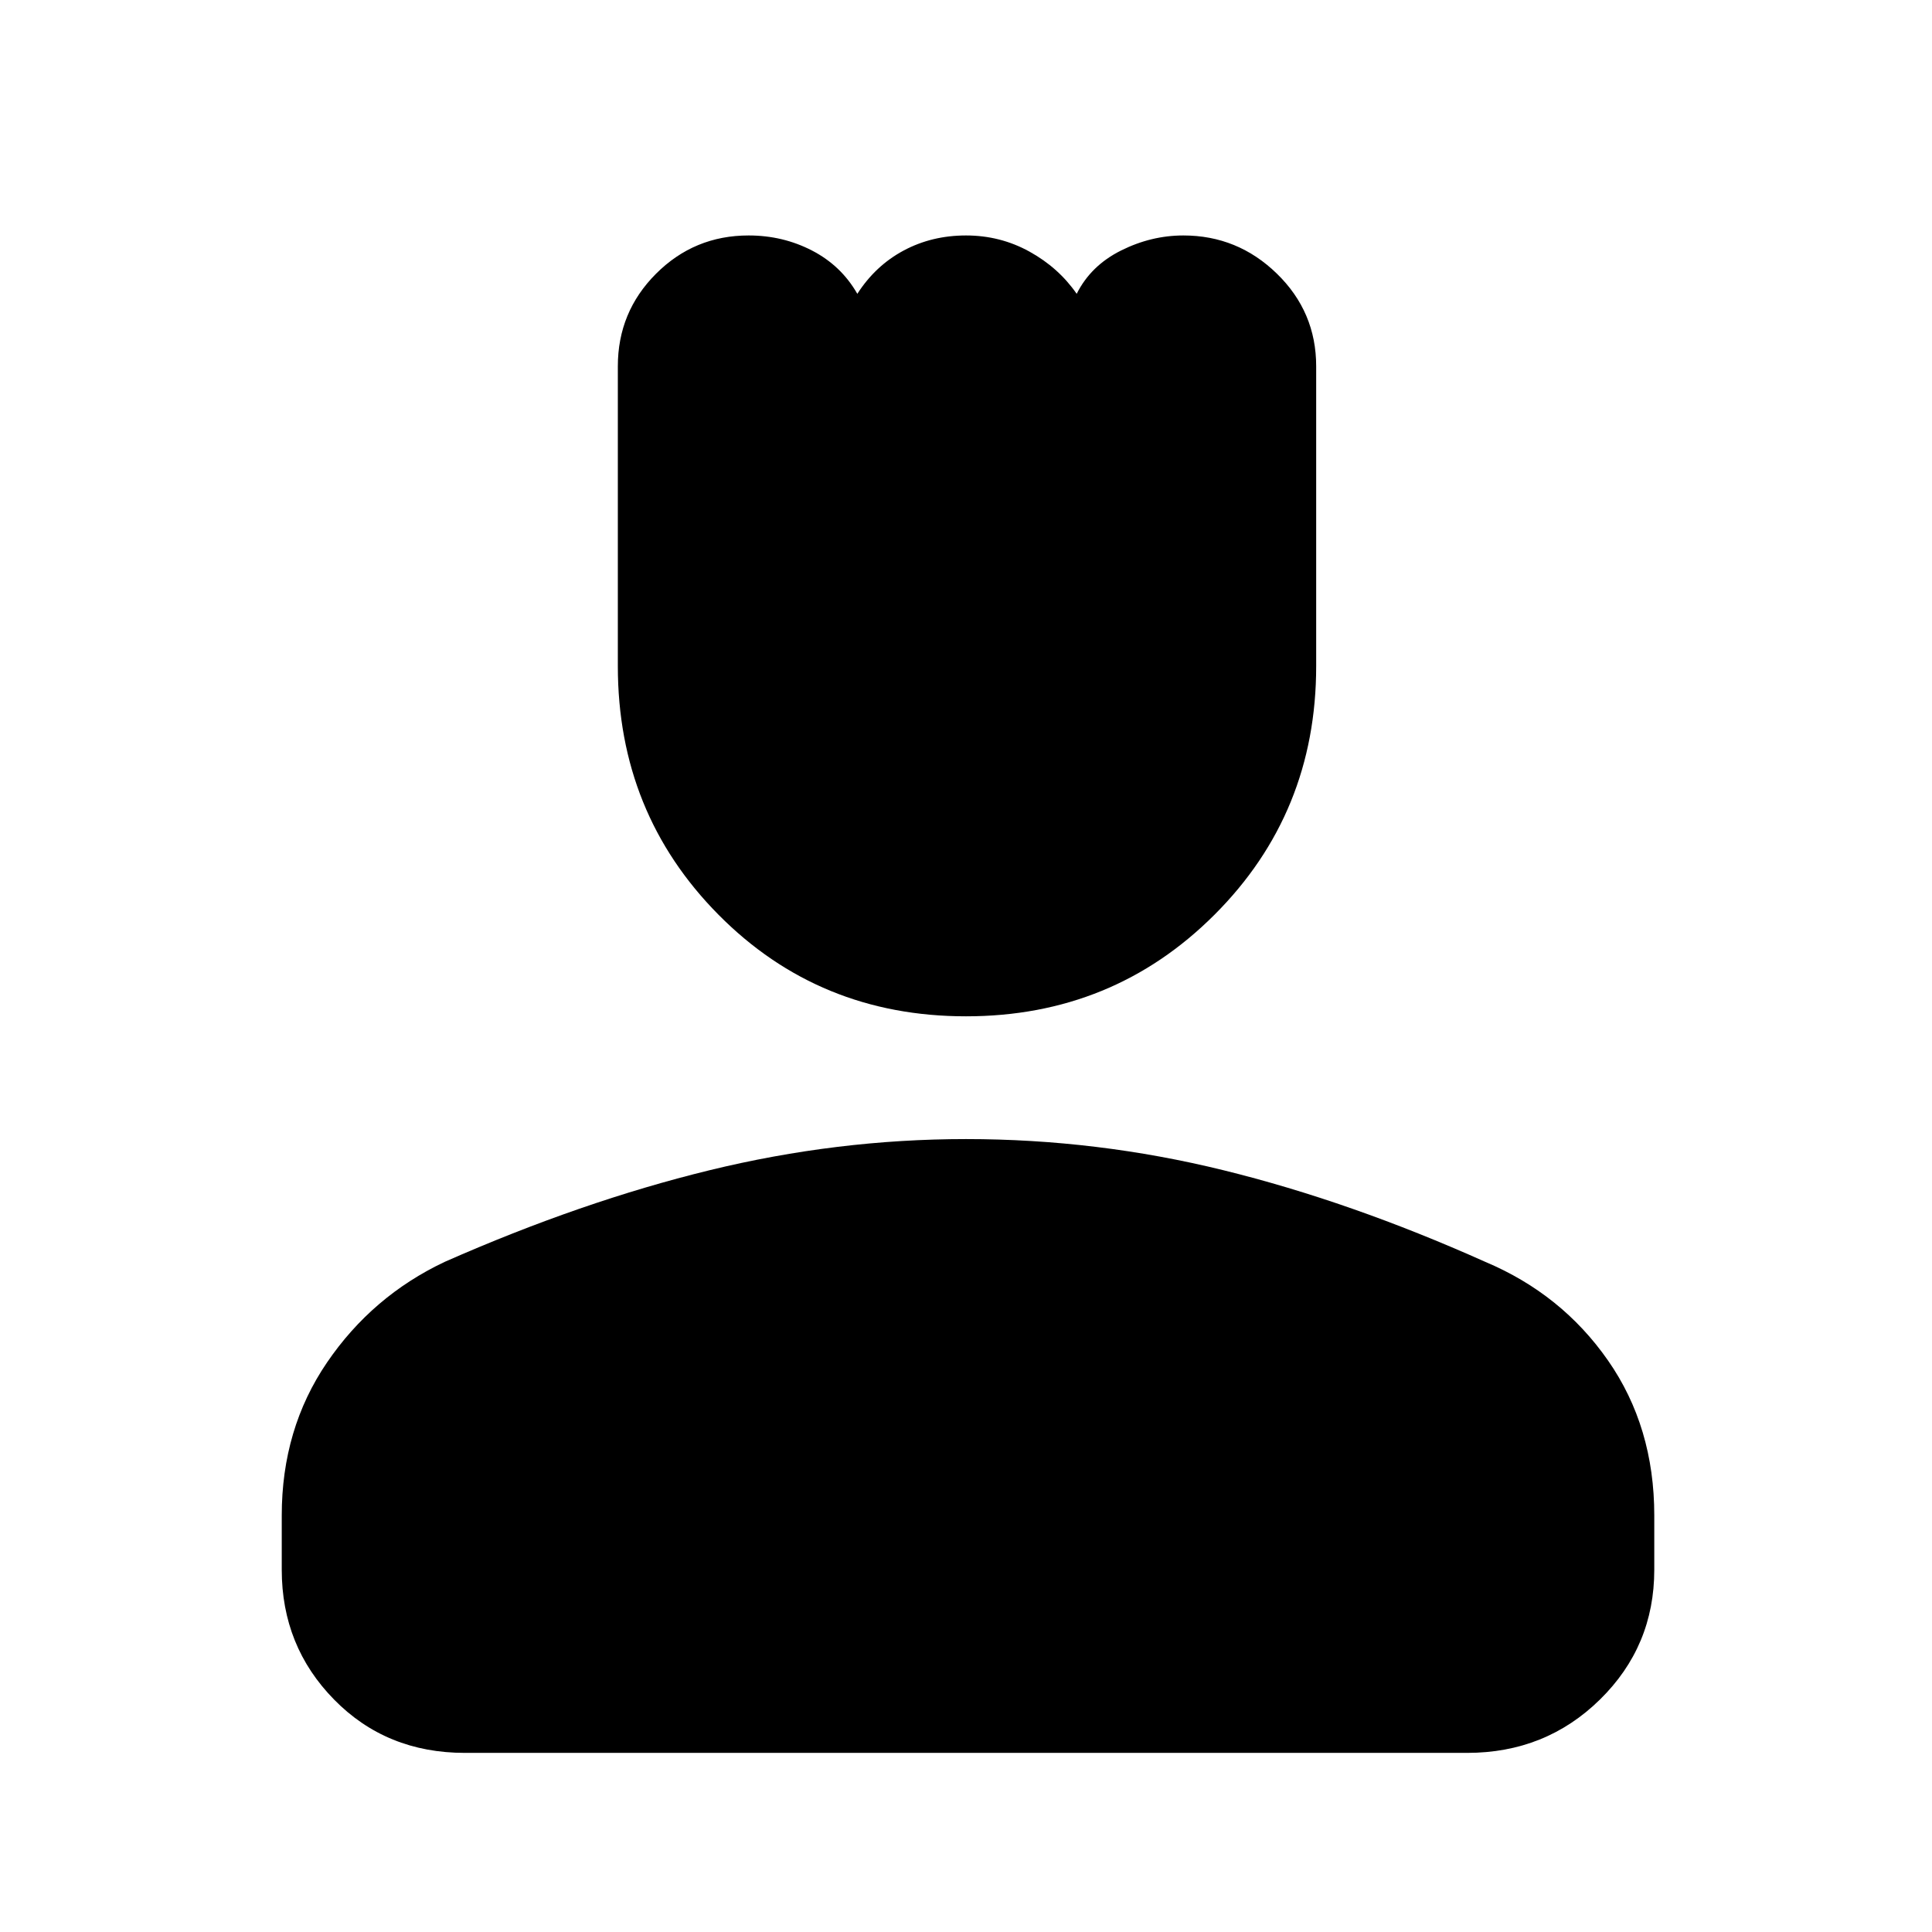 <svg xmlns="http://www.w3.org/2000/svg" height="48" width="48"><path d="M24 25.25q-3.65 0-6.15-2.525-2.5-2.525-2.5-6.175V9.1q0-1.35.95-2.3.95-.95 2.3-.95.85 0 1.575.375T21.3 7.3q.45-.7 1.15-1.075T24 5.85q.85 0 1.575.4T26.75 7.3q.35-.7 1.1-1.075.75-.375 1.55-.375 1.35 0 2.325.95.975.95.975 2.3v7.45q0 3.65-2.525 6.175T24 25.25Zm-12.45 18.3q-1.95 0-3.25-1.325T7 39v-1.35q0-2.15 1.125-3.8t2.925-2.5q3.4-1.5 6.575-2.275Q20.8 28.3 24 28.3q3.25 0 6.4.775 3.15.775 6.5 2.275 1.9.8 3.05 2.45 1.15 1.65 1.15 3.85V39q0 1.9-1.35 3.225-1.35 1.325-3.3 1.325Z"/></svg>